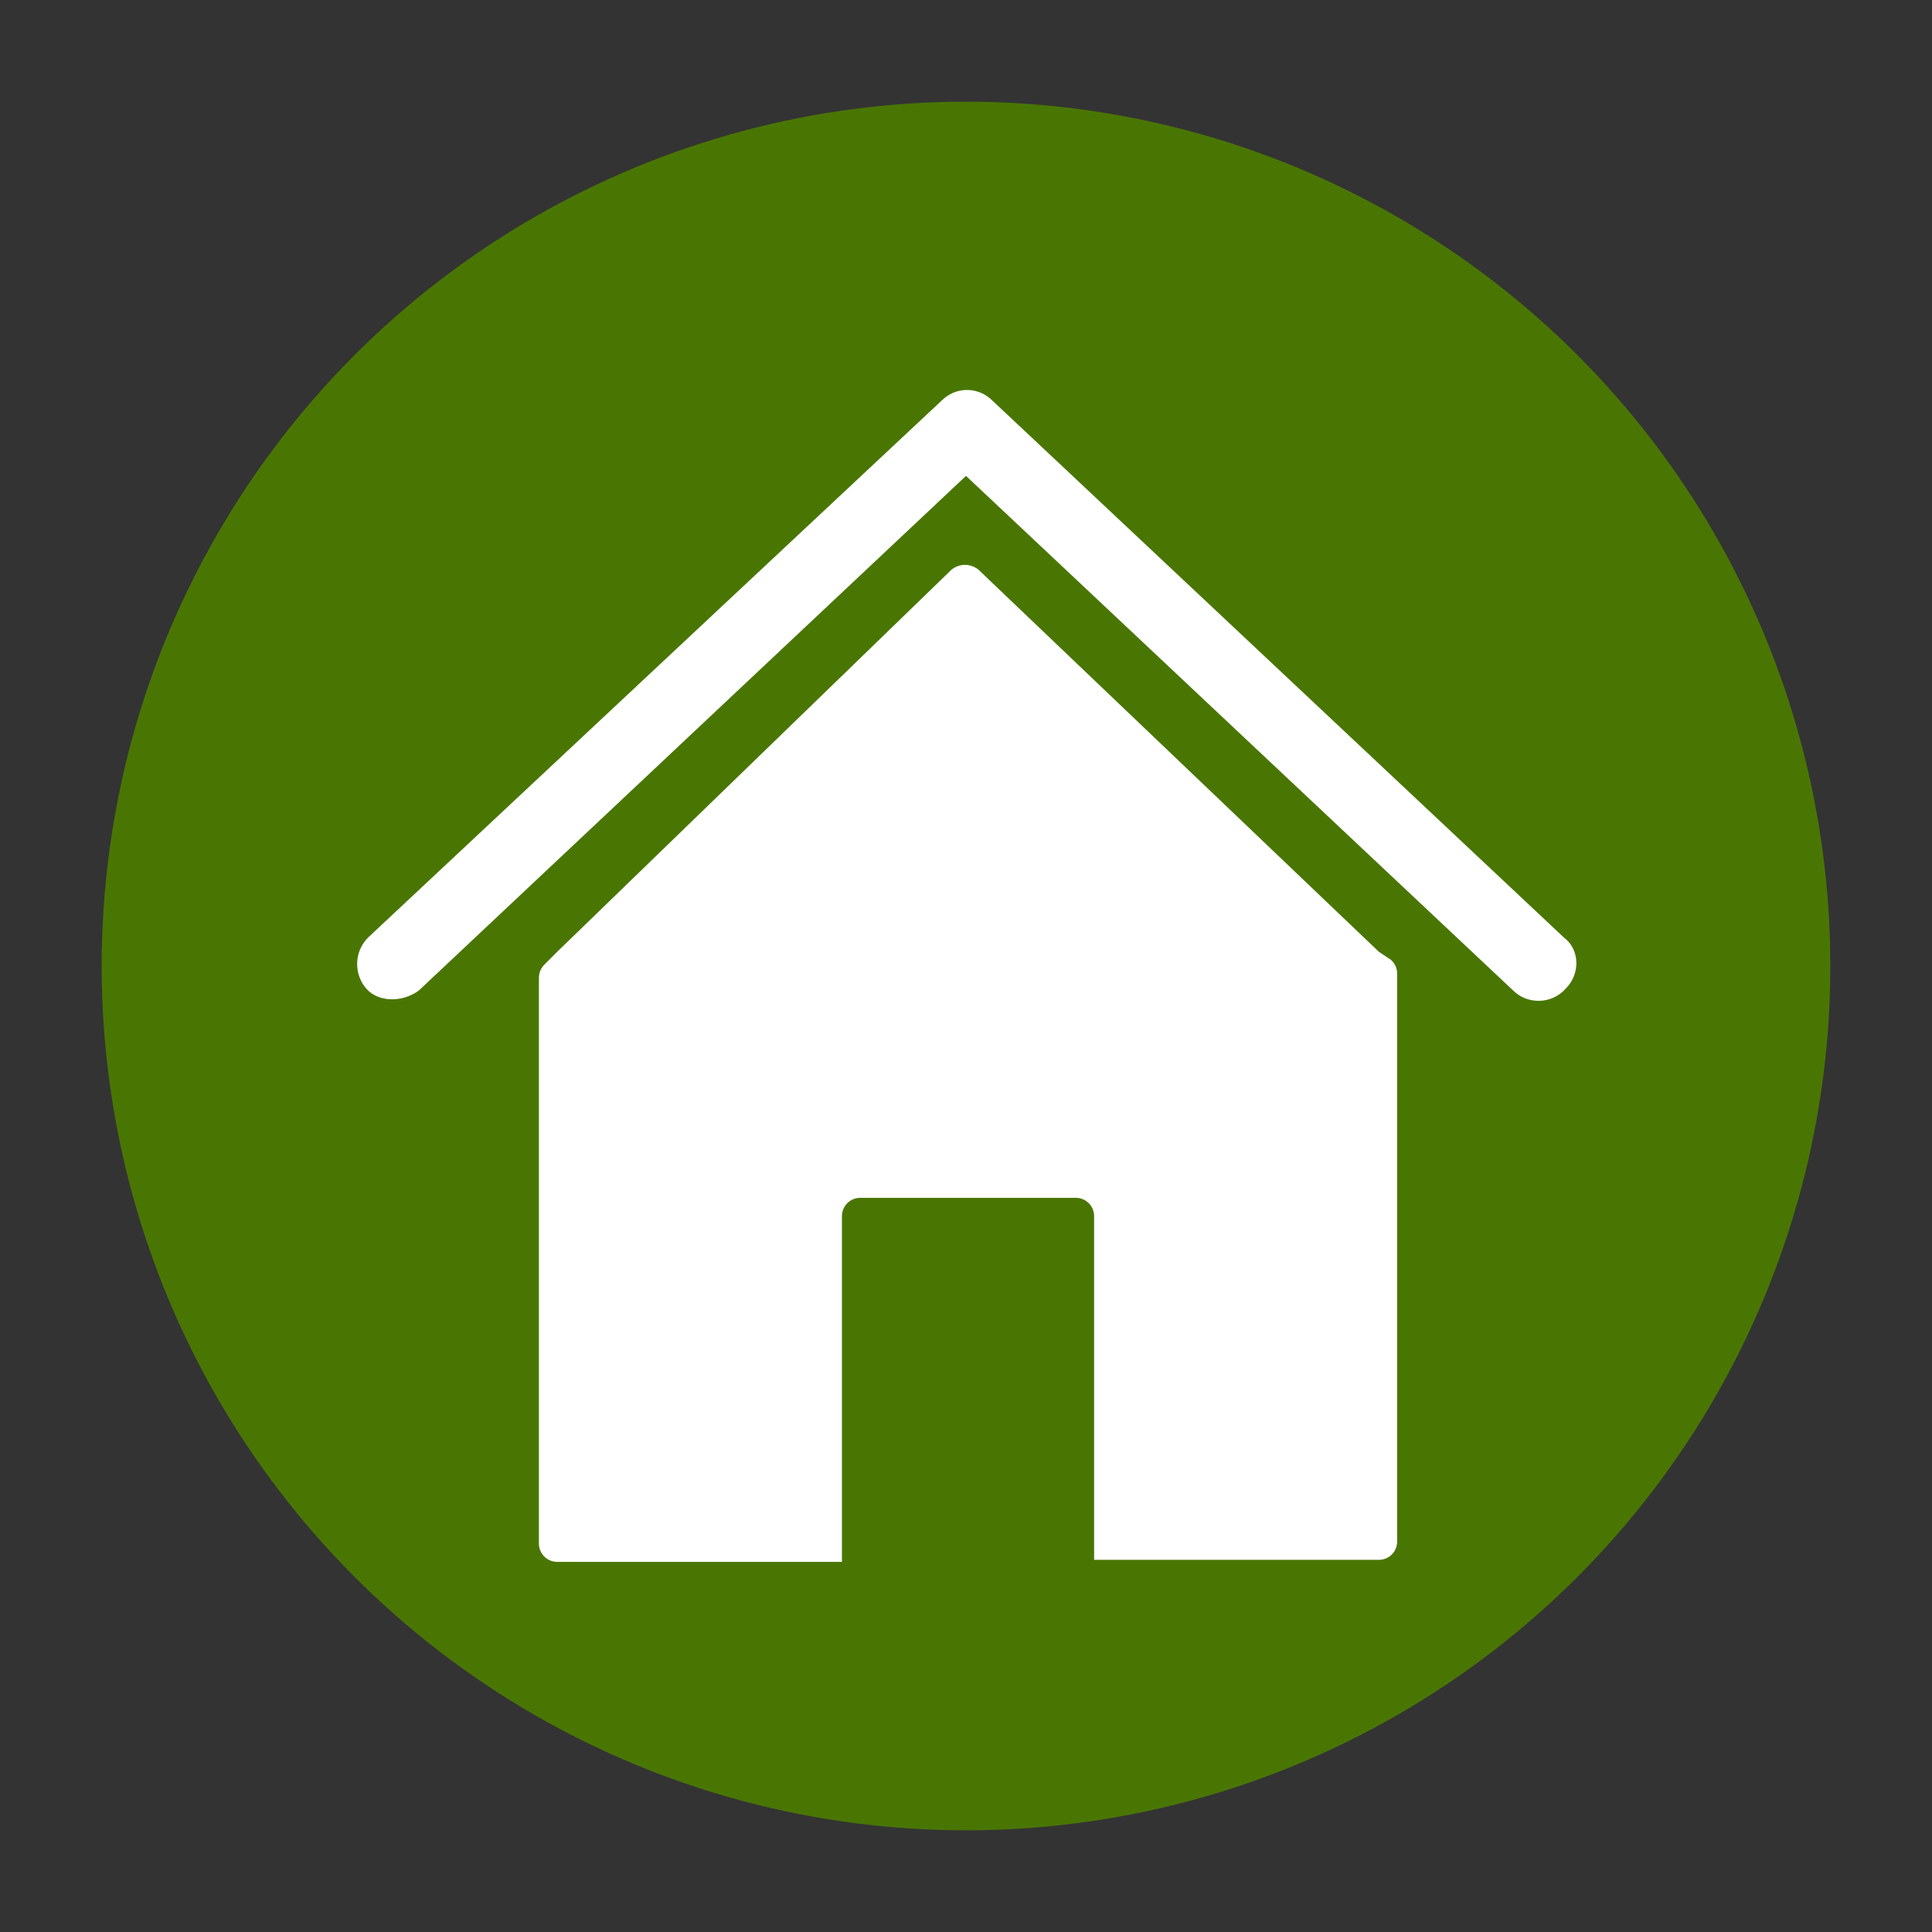 <?xml version="1.0" encoding="utf-8"?>
<!-- Generator: Adobe Illustrator 24.1.3, SVG Export Plug-In . SVG Version: 6.00 Build 0)  -->
<svg version="1.1" id="Layer_1" xmlns="http://www.w3.org/2000/svg" xmlns:xlink="http://www.w3.org/1999/xlink" x="0px" y="0px"
	 viewBox="0 0 95 95" style="enable-background:new 0 0 95 95;" xml:space="preserve">
<rect x="0" y="0" width="95" height="95" fill="#333333" stroke="none"/>
<style type="text/css">
	.st0{fill:#497603;}
	.st1{fill-rule:evenodd;clip-rule:evenodd;fill:#FFFFFF;}
</style>
<g>
	<circle class="st0" cx="47.5" cy="47.5" r="42.5"/>
</g>
<path class="st1" d="M67.8,46.8L48.1,28c-0.4-0.3-0.9-0.3-1.3,0L27.4,46.8l-0.6,0.6c-0.2,0.2-0.3,0.4-0.3,0.7v27.8
	c0,0.5,0.4,0.9,0.9,0.9h14V59.8c0-0.5,0.4-0.9,0.9-0.9h10.6c0.5,0,0.9,0.4,0.9,0.9v16.9h14c0.5,0,0.9-0.4,0.9-0.9V47.9
	c0-0.3-0.1-0.5-0.3-0.7L67.8,46.8z"/>
<path class="st1" d="M47.5,23.4l26.9,25.3c0.7,0.7,1.9,0.7,2.6-0.1c0.7-0.7,0.7-1.9-0.1-2.5L48.8,19.7c-0.7-0.7-1.8-0.7-2.5,0
	L18.1,46.1c-0.7,0.7-0.7,1.8-0.1,2.5s1.8,0.7,2.6,0.1L47.5,23.4z"/>
</svg>
